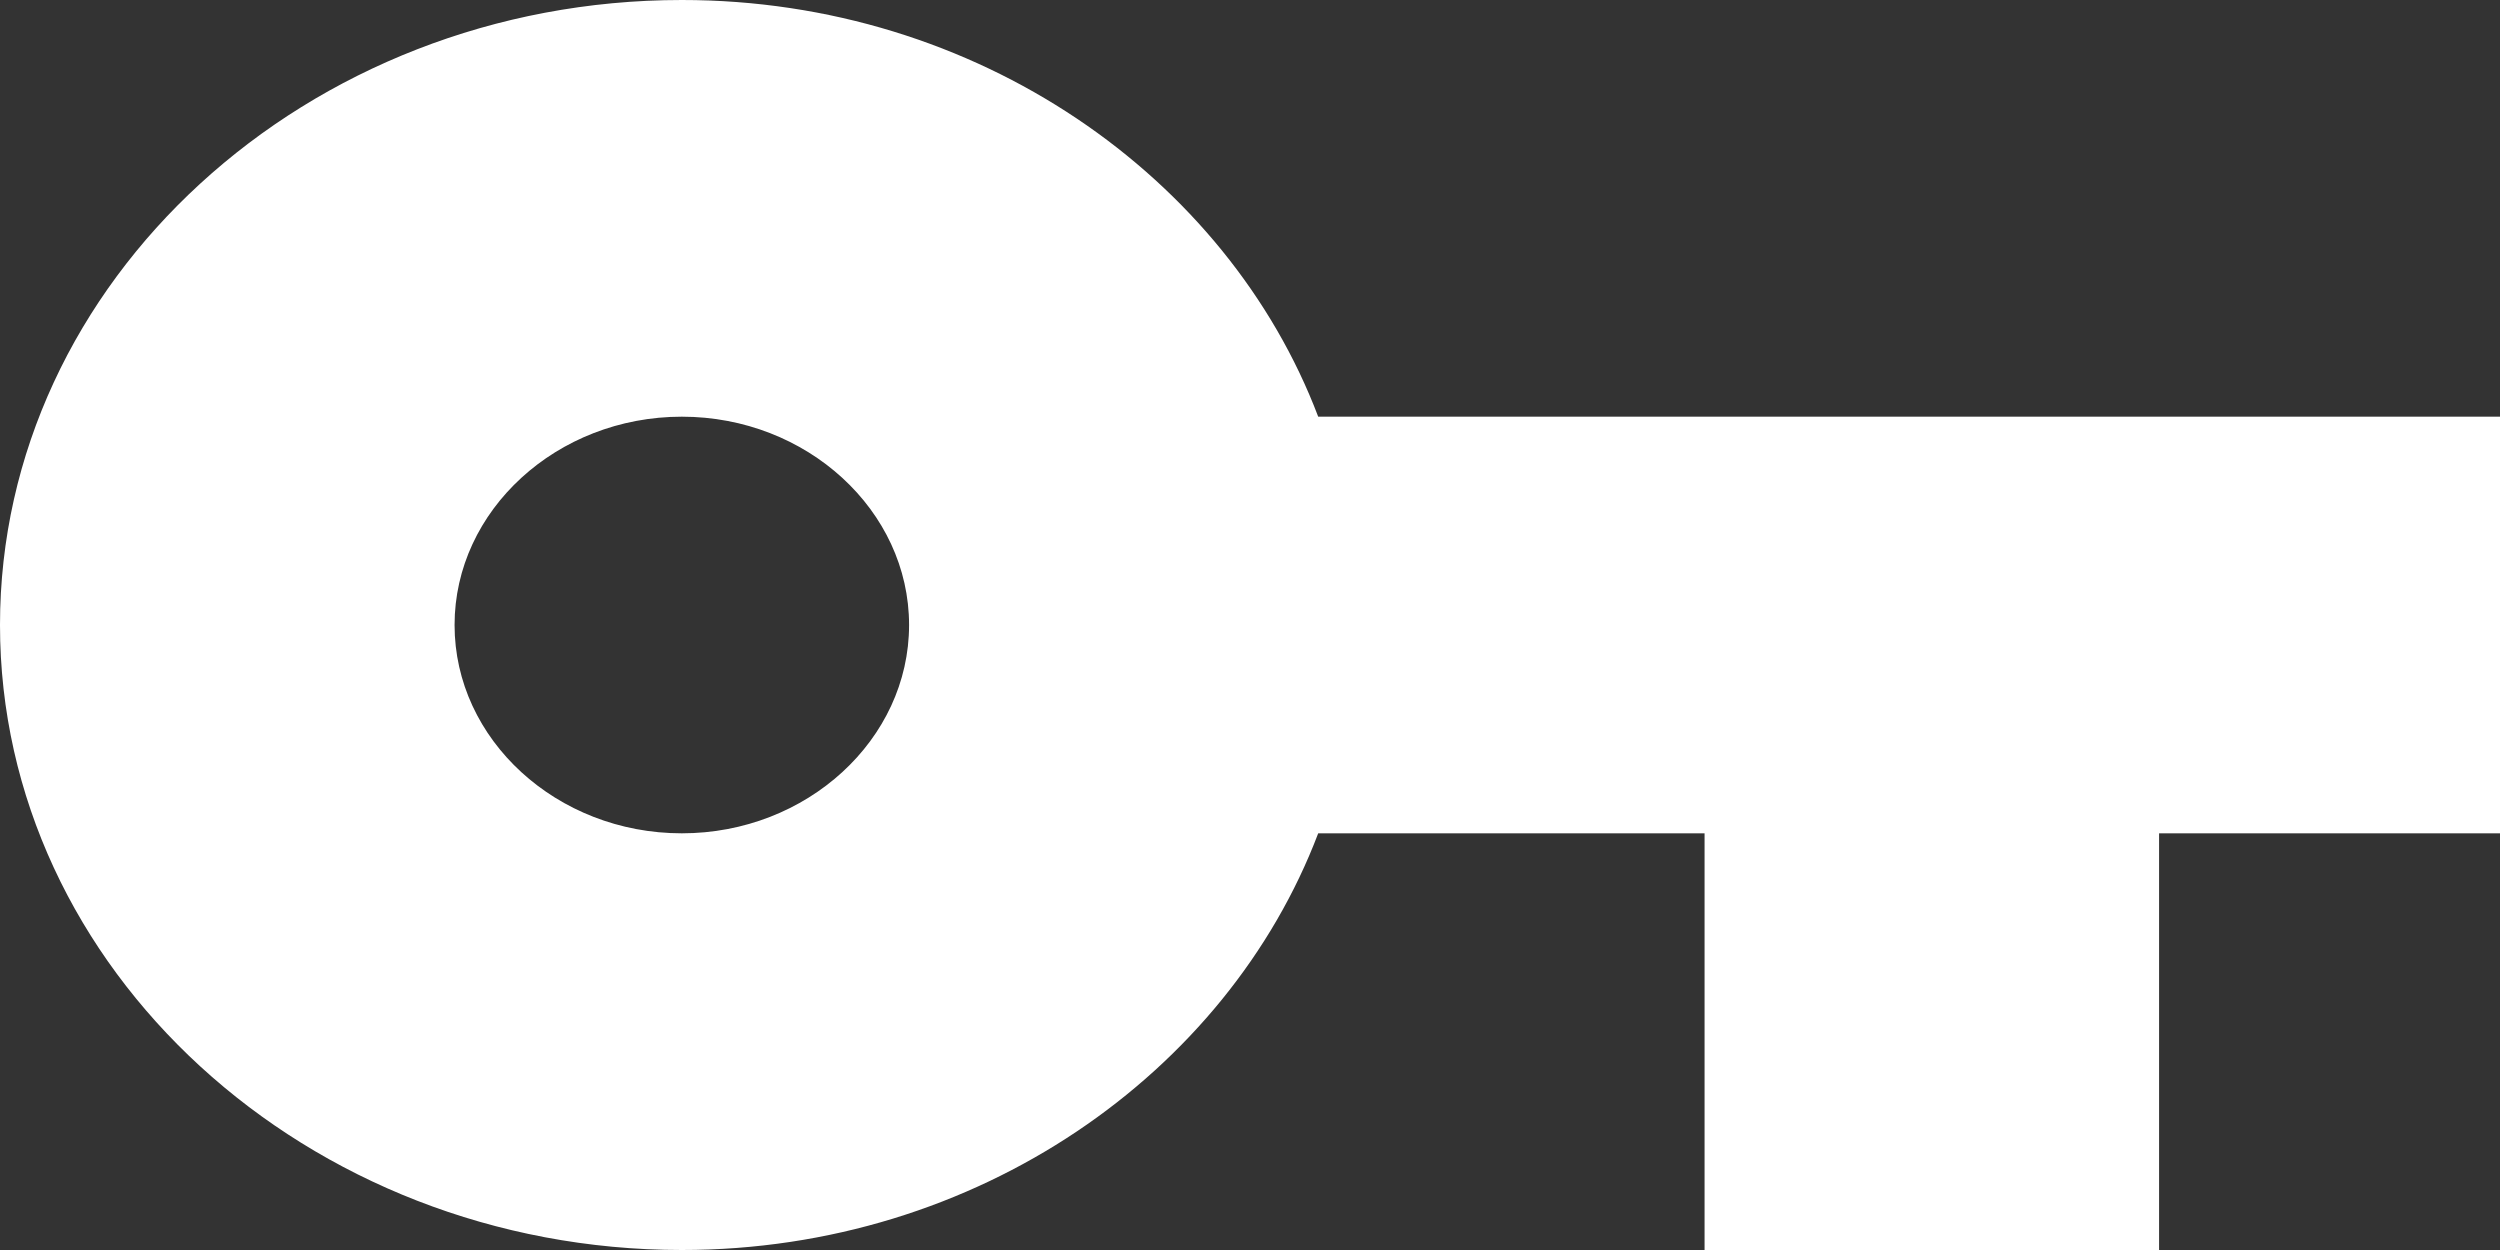 <svg width="46" height="23" viewBox="0 0 46 23" fill="none" xmlns="http://www.w3.org/2000/svg">
<rect x="0" y="0" width="46" height="23" fill="#333333" stroke="none"/>
<path d="M12.546 15.333C10.245 15.333 8.364 13.608 8.364 11.5C8.364 9.392 10.245 7.667 12.546 7.667C14.845 7.667 16.727 9.392 16.727 11.5C16.727 13.608 14.845 15.333 12.546 15.333ZM24.255 7.667C22.582 3.258 17.982 0 12.546 0C5.645 0 0 5.175 0 11.5C0 17.825 5.645 23 12.546 23C17.982 23 22.582 19.742 24.255 15.333H31.364V23H39.727V15.333H46V7.667H24.255Z" fill="white"/>
</svg>
